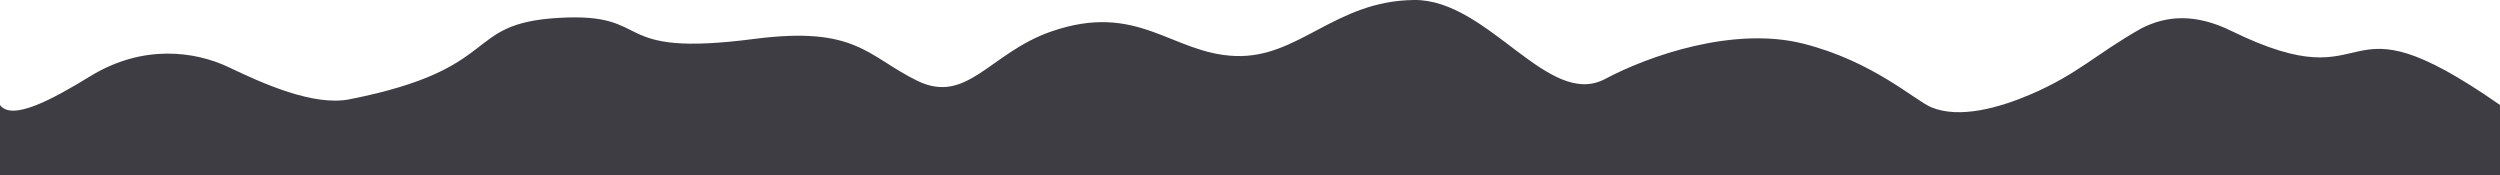 <svg viewBox="0 0 264.583 18.521" xmlns="http://www.w3.org/2000/svg"><path fill="#3D3D43" d="M0 11.112c1.248 1.707 5.438-.52 9.567-3.052 5.55-3.401 11.076-2.646 14.644-.944 3.569 1.703 8.949 4.15 12.784 3.392 16.49-3.26 11.804-8.02 22.151-8.618 10.348-.599 4.966 4.264 20.656 2.231C90.62 2.72 91.773 5.938 97.052 8.536c5.28 2.6 7.697-2.929 14.152-5.184 9.254-3.232 12.782 2.316 19.526 2.574C137.475 6.185 141.258.08 149.667 0c7.865-.074 14.196 11.565 20.218 8.352 4.58-2.444 13.575-5.593 20.953-3.734 7.378 1.86 11.83 6.015 13.554 6.735 2.975 1.241 7.183.054 10.423-1.326 5.135-2.188 6.987-4.31 11.821-7.028 2.63-1.349 5.688-1.6 9.498.266 16.157 7.911 10.375-4.764 28.45 7.847v7.409H0Z"/></svg>